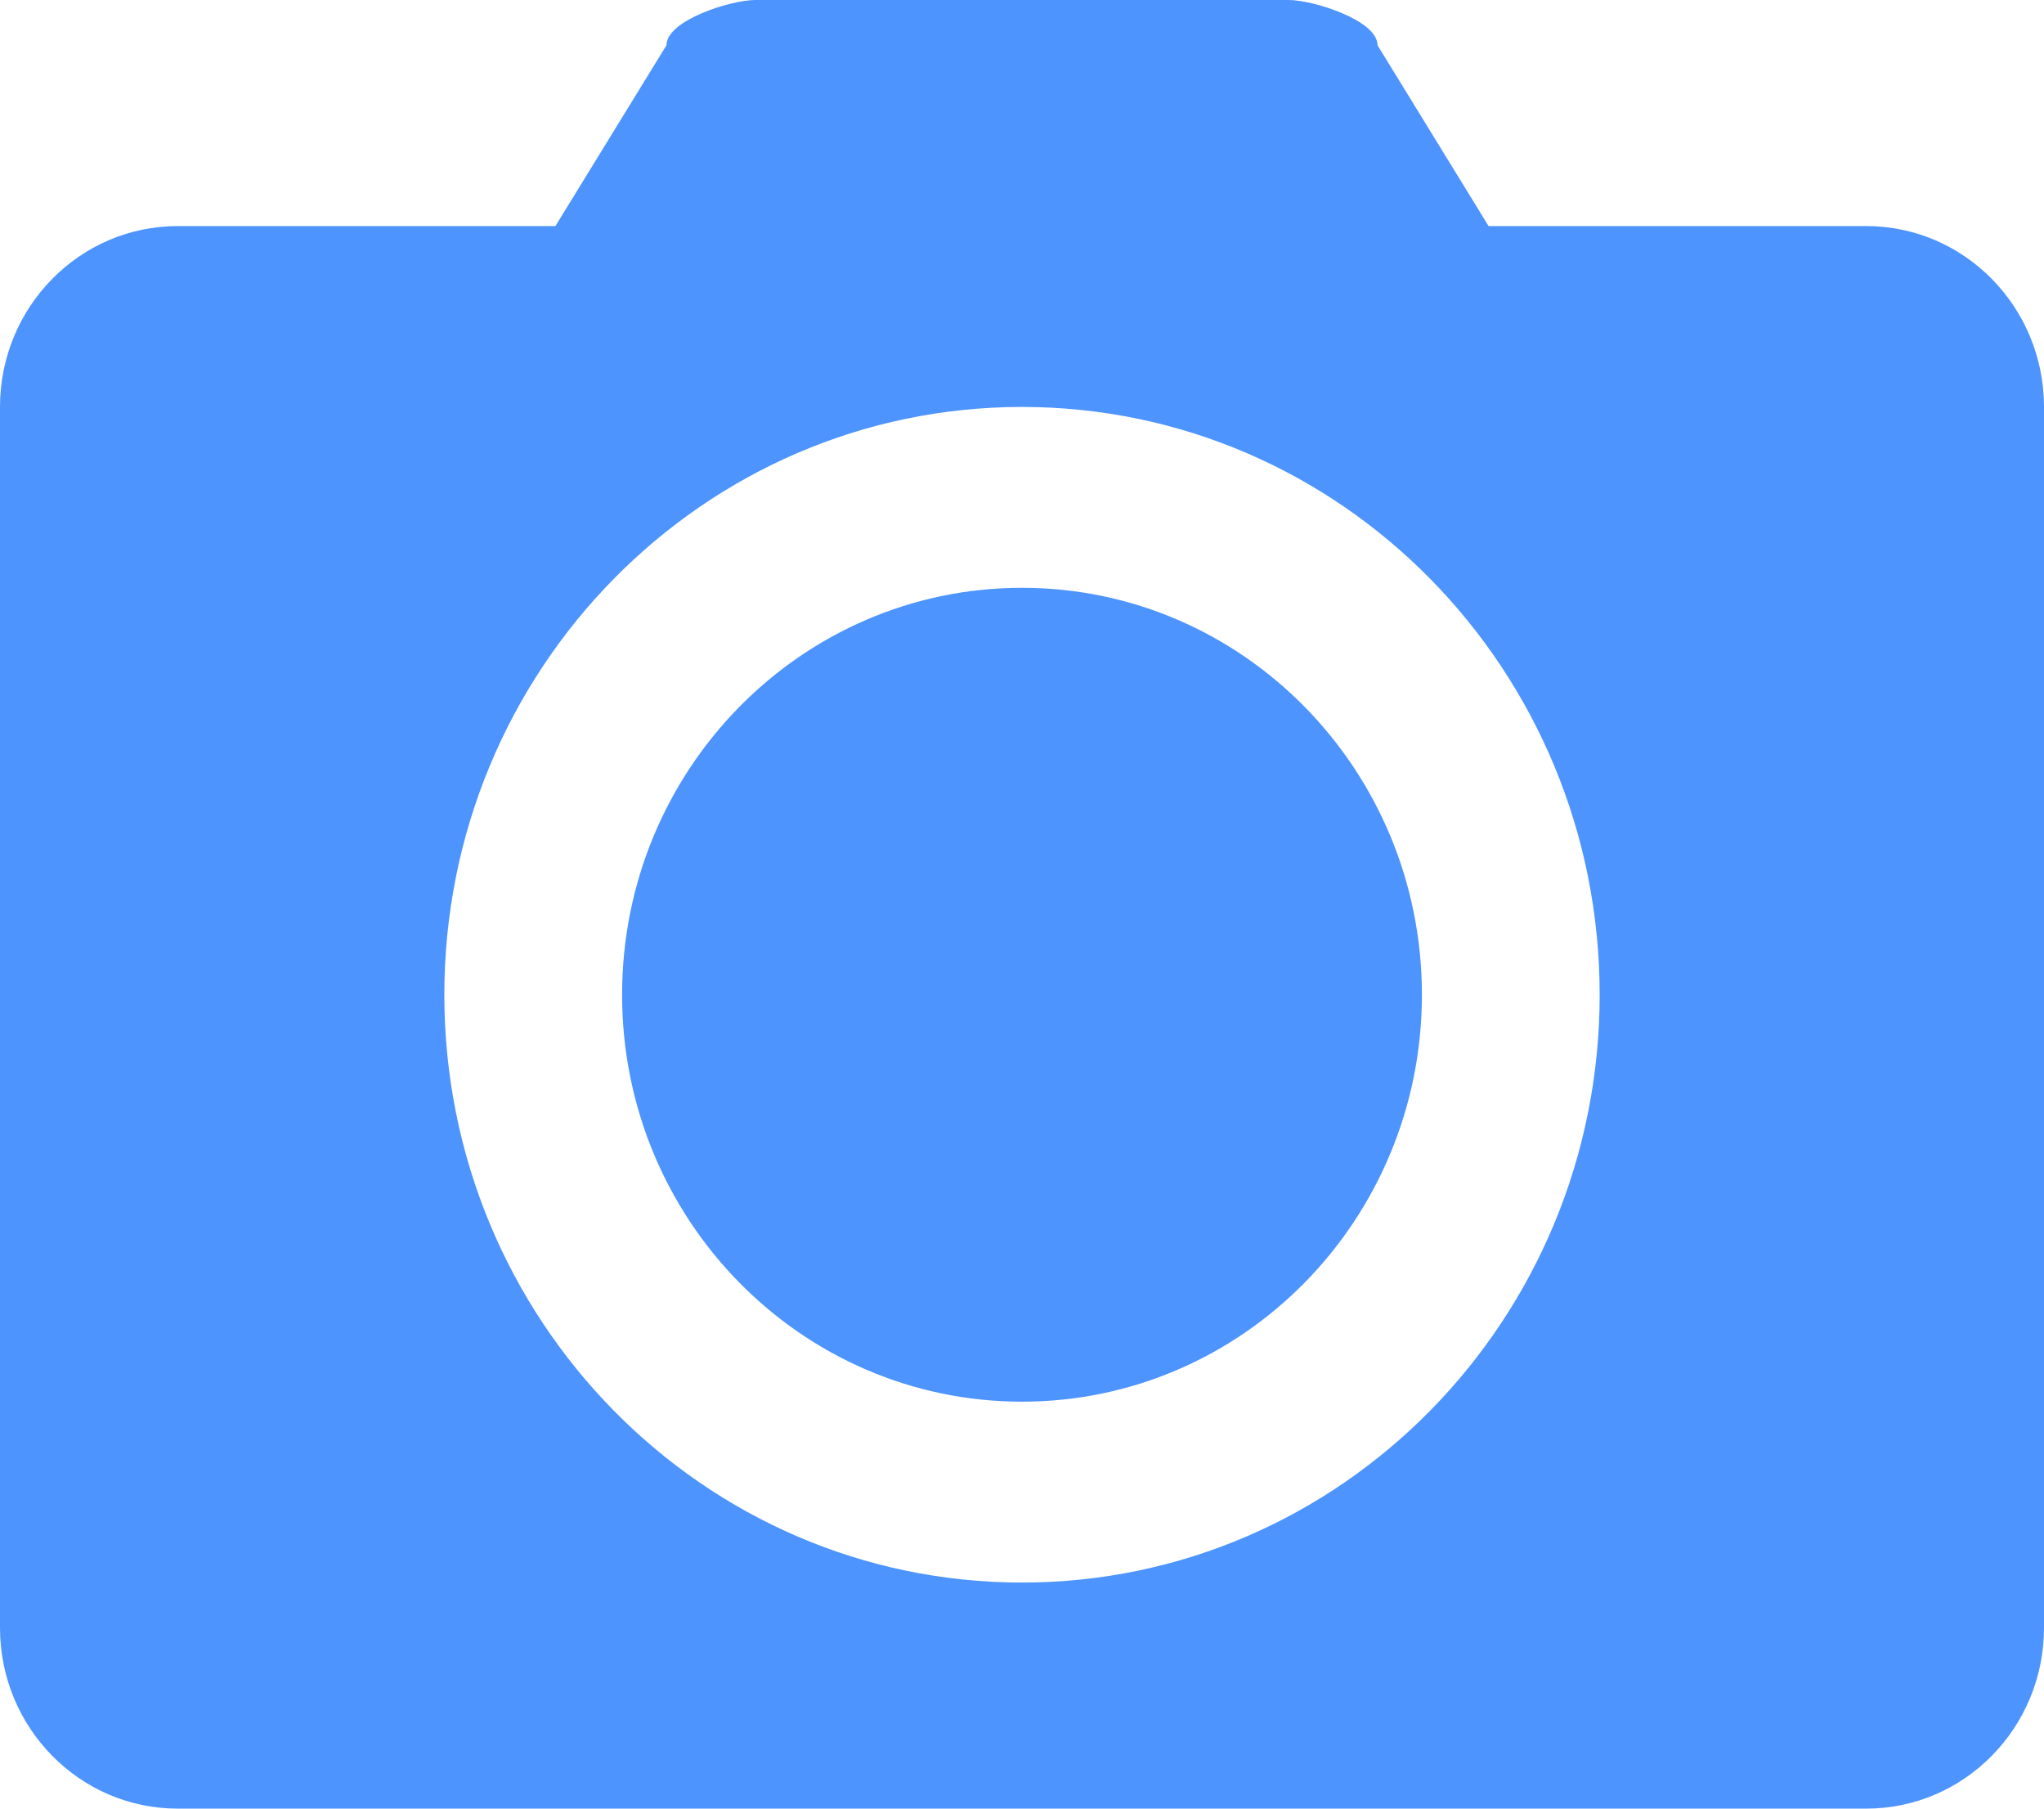 <?xml version="1.0" encoding="UTF-8"?>
<svg width="26px" height="23px" viewBox="0 0 26 23" version="1.1" xmlns="http://www.w3.org/2000/svg" xmlns:xlink="http://www.w3.org/1999/xlink">
    <!-- Generator: Sketch 55.2 (78181) - https://sketchapp.com -->
    <title>相机_slice</title>
    <desc>Created with Sketch.</desc>
    <g id="页面1" stroke="none" stroke-width="1" fill="none" fill-rule="evenodd">
        <g id="画板" transform="translate(-229, -182)" fill="#4D94FF" fill-rule="nonzero">
            <g id="相机" transform="translate(229, 182)">
                <g id="形状">
                    <path d="M23.739,23 L2.261,23 C1.012,23 0,21.97 0,20.7 L0,5.175 C0,3.905 1.012,2.875 2.261,2.875 L7.065,2.875 L8.478,0.575 C8.478,0.257 9.297,0 9.609,0 L16.391,0 C16.703,0 17.522,0.257 17.522,0.575 L18.935,2.875 L23.739,2.875 C24.988,2.875 26,3.905 26,5.175 L26,20.7 C26,21.97 24.988,23 23.739,23 Z M13,5.175 C8.942,5.175 5.652,8.522 5.652,12.65 C5.652,16.778 8.942,20.125 13,20.125 C17.058,20.125 20.348,16.778 20.348,12.65 L20.348,12.65 C20.348,8.521 17.058,5.175 13,5.175 L13,5.175 Z M13,17.825 C10.191,17.825 7.913,15.508 7.913,12.65 C7.913,9.792 10.191,7.475 13,7.475 C15.81,7.475 18.087,9.792 18.087,12.65 C18.087,15.508 15.81,17.825 13,17.825 Z"></path>
                </g>
            </g>
        </g>
    </g>
</svg>
